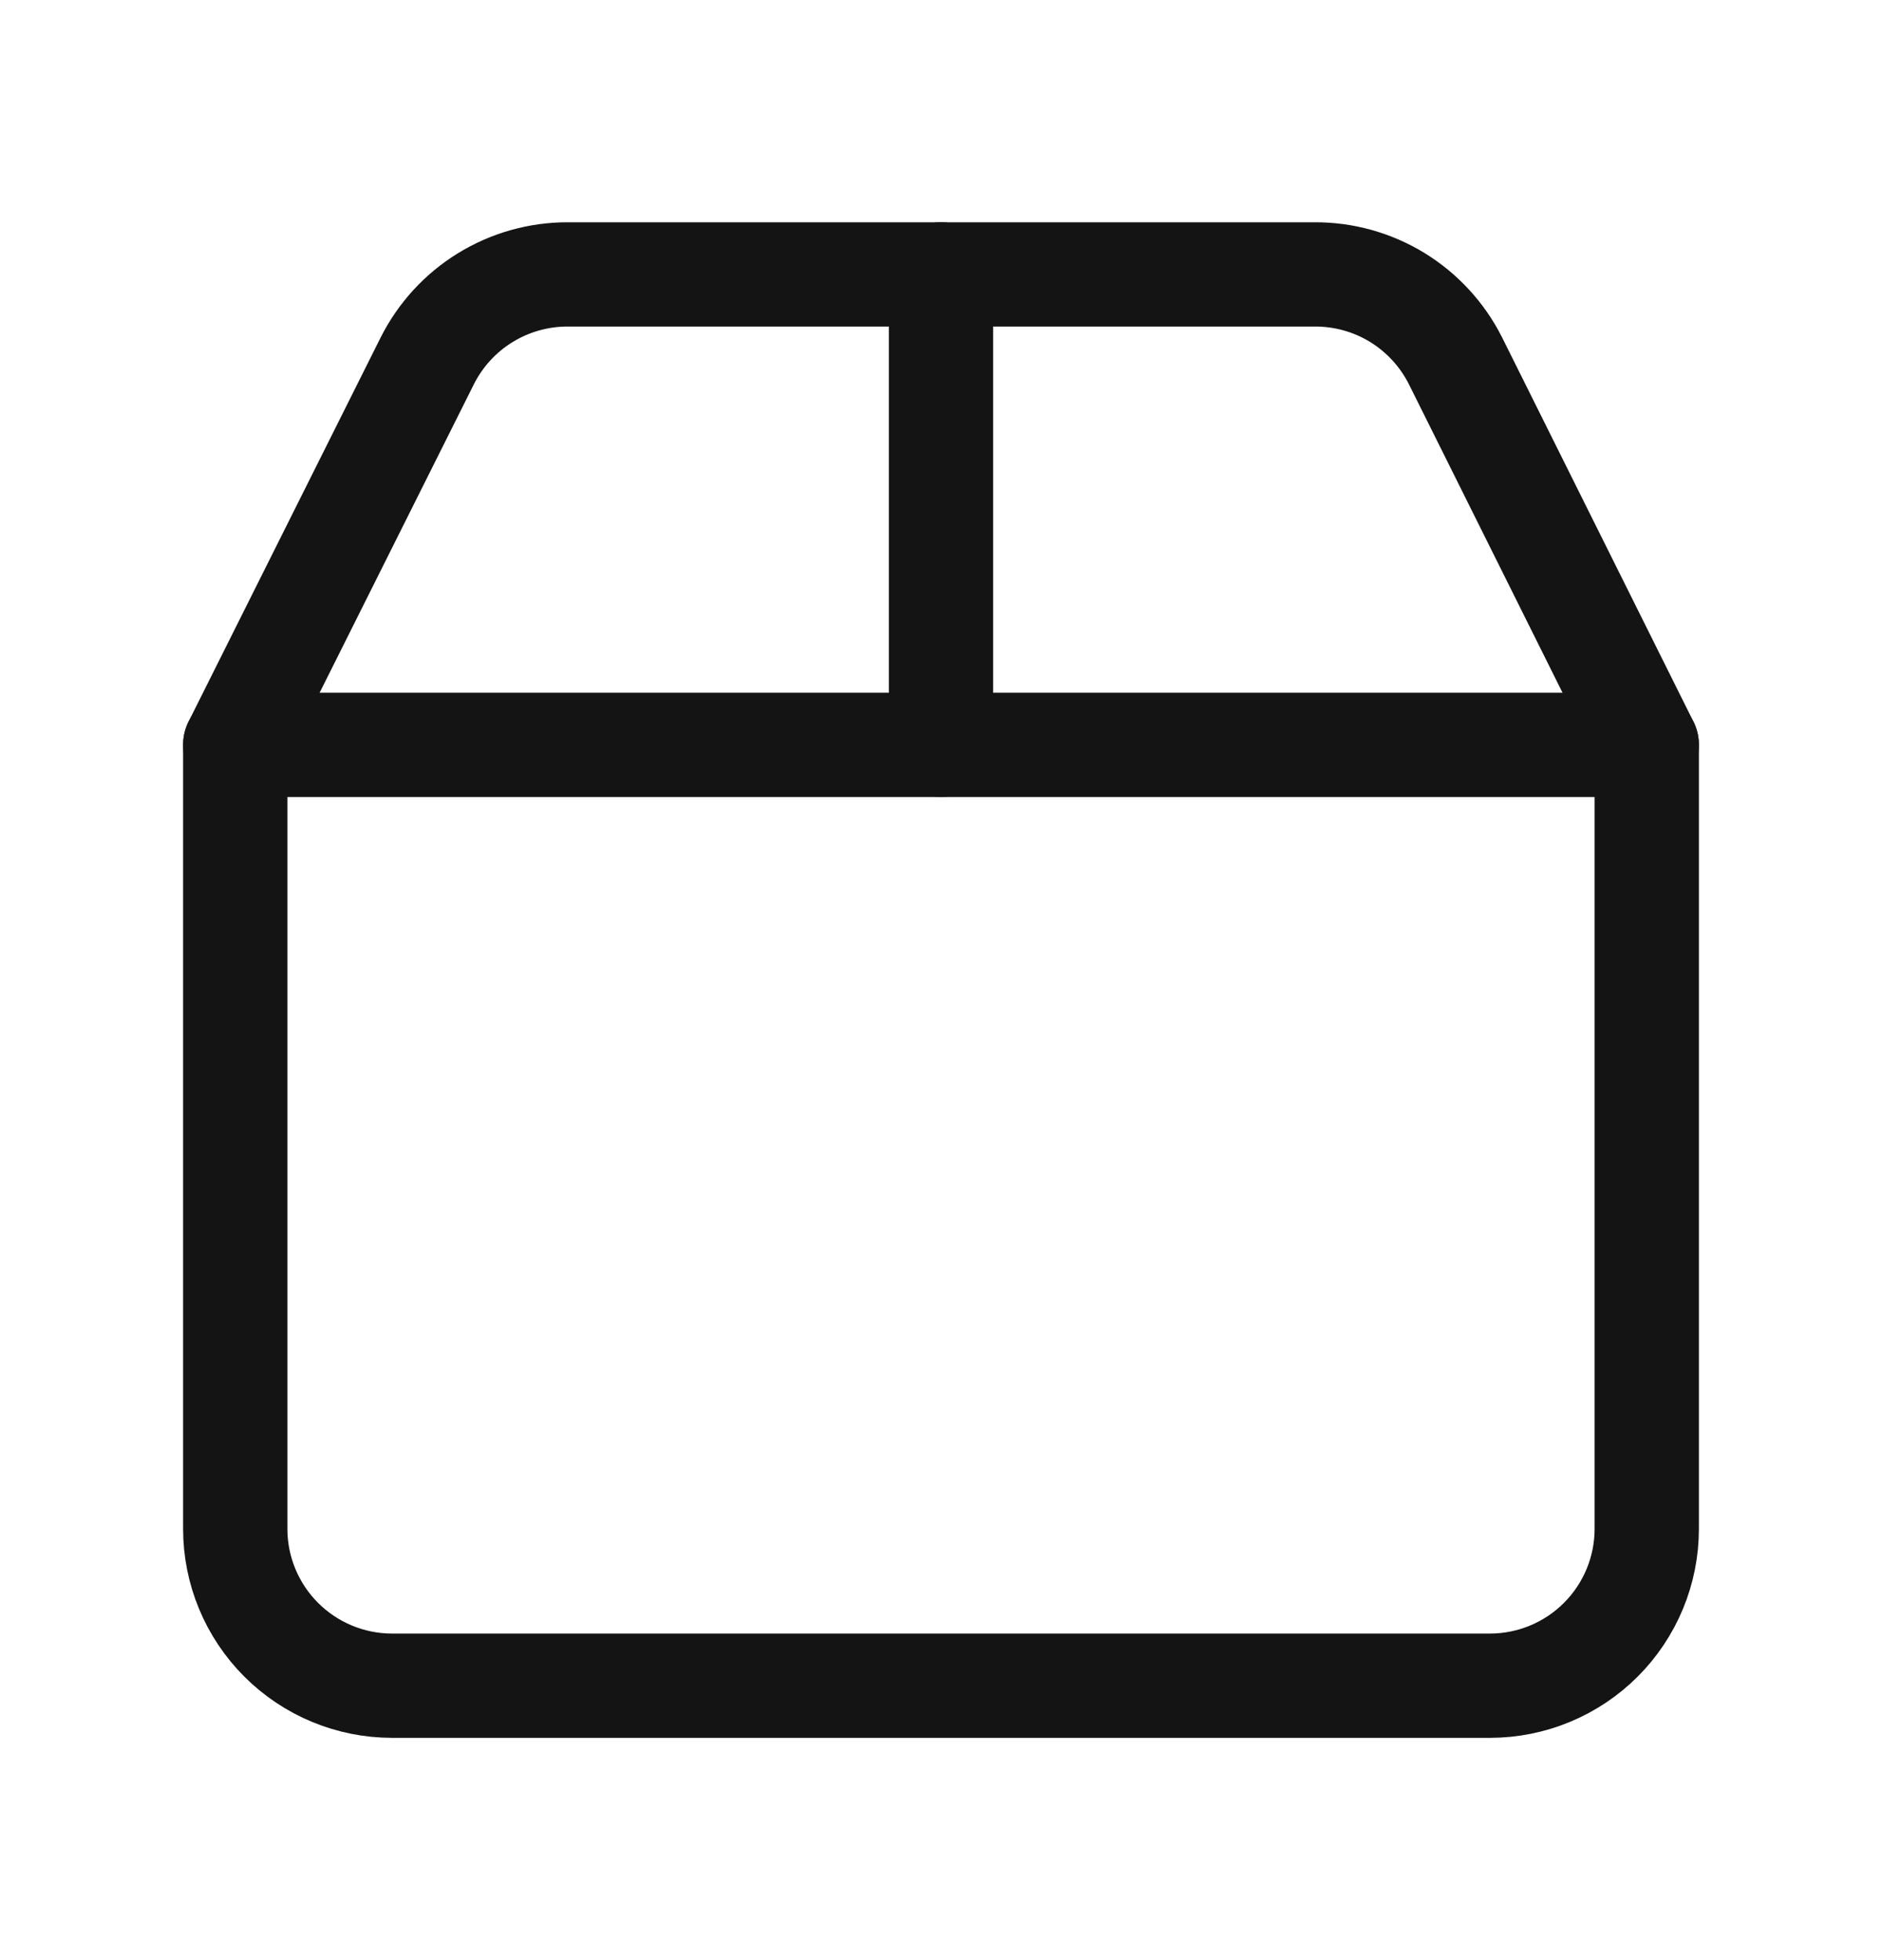 <svg width="24" height="25" viewBox="0 0 24 25" fill="none" xmlns="http://www.w3.org/2000/svg">
<path d="M3 9.5H21V19.5C21 20.03 20.789 20.539 20.414 20.914C20.039 21.289 19.53 21.5 19 21.5H5C4.47 21.5 3.961 21.289 3.586 20.914C3.211 20.539 3 20.03 3 19.5V9.5Z" stroke="#141414" stroke-width="1.33" stroke-linecap="round" stroke-linejoin="round"/>
<path d="M3 9.5L5.45 4.6C5.617 4.269 5.873 3.99 6.189 3.796C6.505 3.602 6.869 3.499 7.24 3.5H16.76C17.133 3.497 17.499 3.599 17.817 3.793C18.135 3.988 18.392 4.267 18.56 4.6L21 9.5" stroke="#141414" stroke-width="1.33" stroke-linecap="round" stroke-linejoin="round"/>
<path d="M12 3.5V9.5" stroke="#141414" stroke-width="1.33" stroke-linecap="round" stroke-linejoin="round"/>
</svg>
